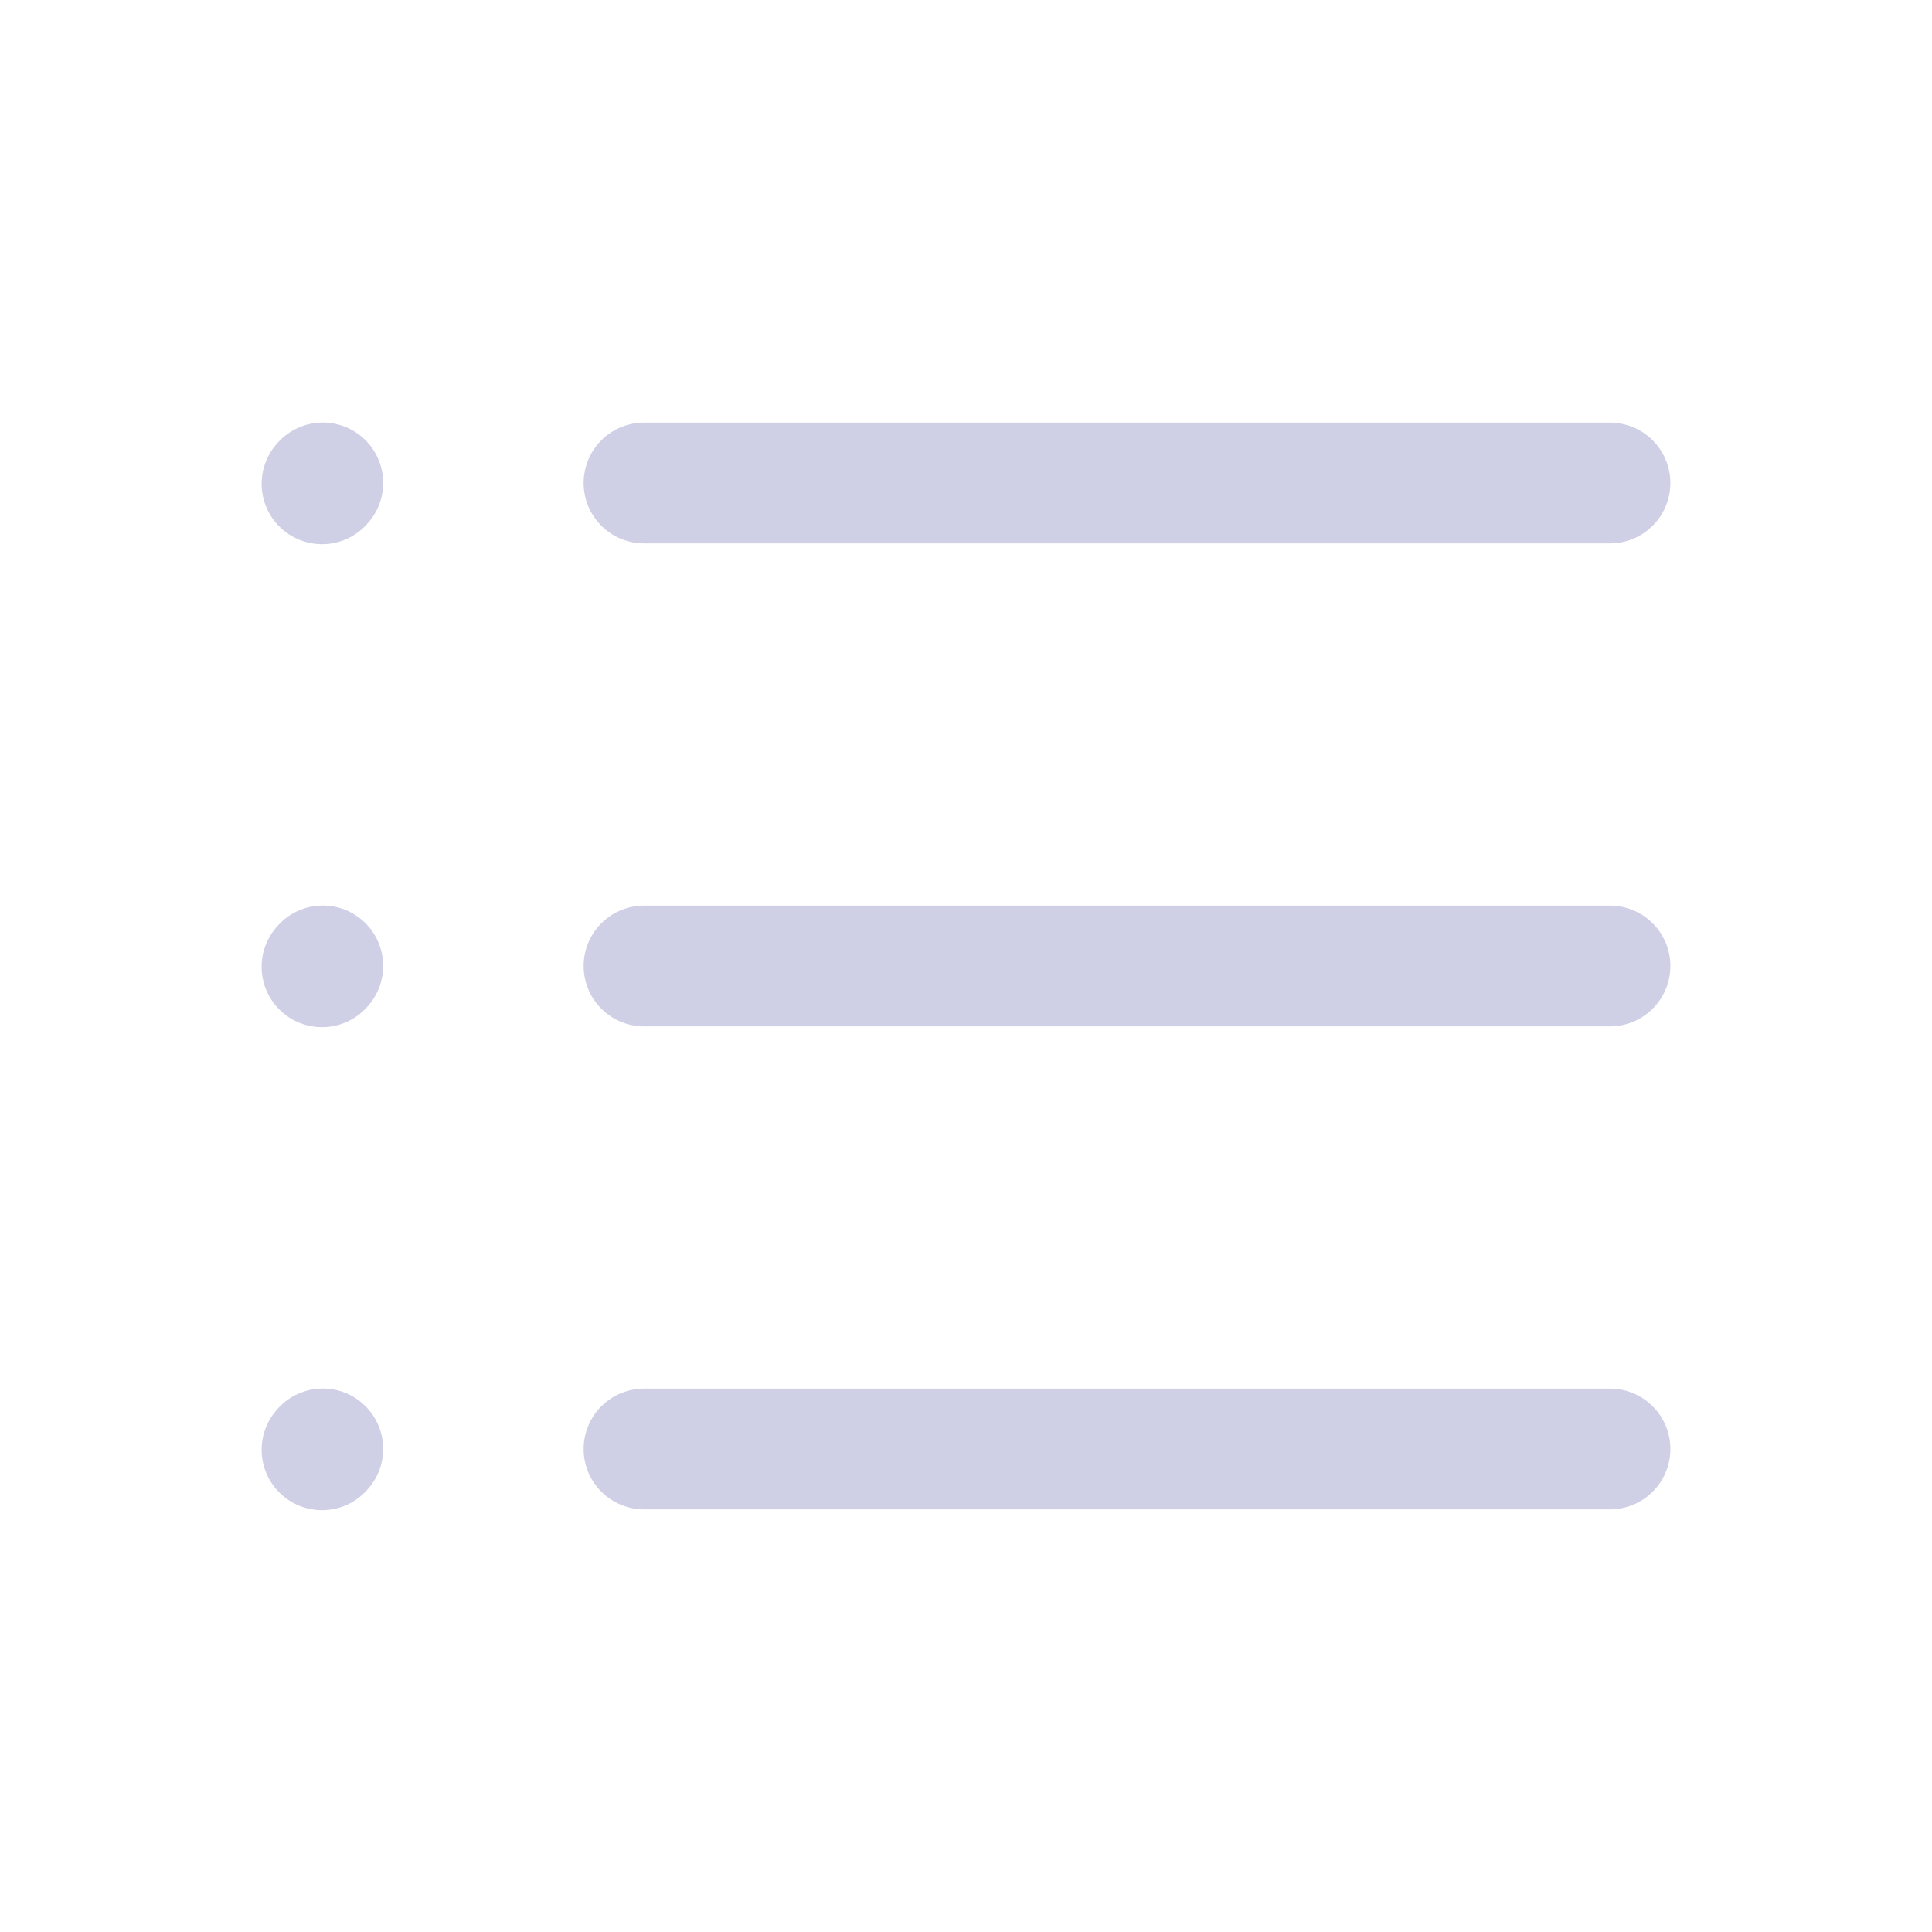 <svg width="24" height="24" viewBox="0 0 24 24" fill="none" xmlns="http://www.w3.org/2000/svg">
  <path d="M8 6H20" stroke="#CFCFE6" stroke-width="1.5" stroke-linecap="round" stroke-linejoin="round"/>
  <path d="M4 6.01L4.01 5.999" stroke="#CFCFE6" stroke-width="1.5" stroke-linecap="round" stroke-linejoin="round"/>
  <path d="M4 12.01L4.01 11.999" stroke="#CFCFE6" stroke-width="1.5" stroke-linecap="round" stroke-linejoin="round"/>
  <path d="M4 18.01L4.01 17.999" stroke="#CFCFE6" stroke-width="1.5" stroke-linecap="round" stroke-linejoin="round"/>
  <path d="M8 12H20" stroke="#CFCFE6" stroke-width="1.5" stroke-linecap="round" stroke-linejoin="round"/>
  <path d="M8 18H20" stroke="#CFCFE6" stroke-width="1.5" stroke-linecap="round" stroke-linejoin="round"/>
</svg>
